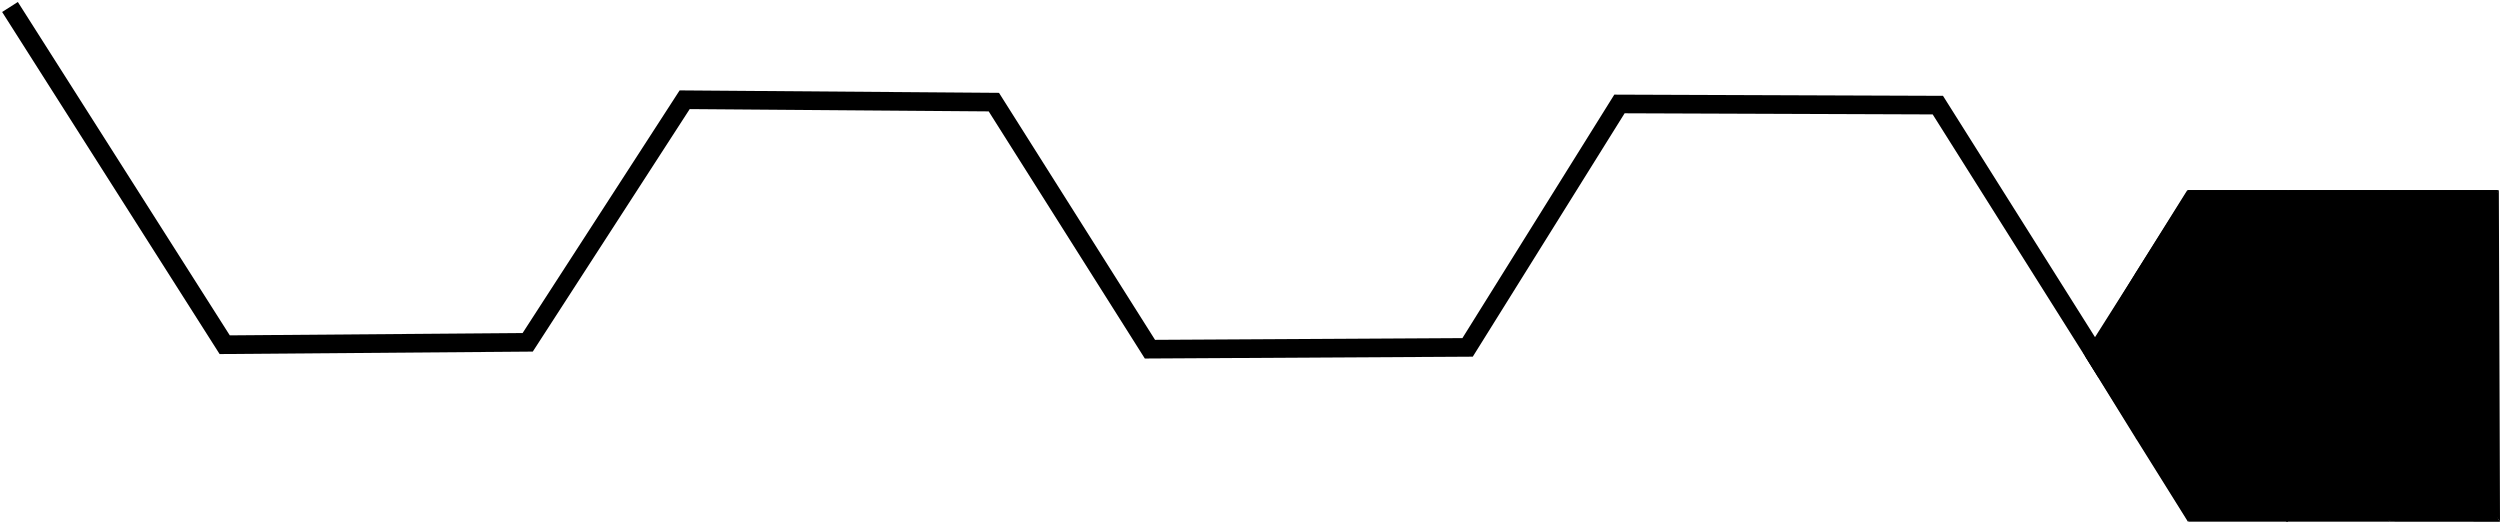 <svg width="1074" height="225" viewBox="0 0 1074 225" fill="none" xmlns="http://www.w3.org/2000/svg">
<path d="M1026.57 152.92L1004.7 117.3L982.94 152.92H1026.57Z" fill="black"/>
<path d="M1005 117.86L982.94 81.7L960.98 117.59L1005 117.86Z" fill="black"/>
<path d="M1004.8 188.54L982.93 152.92L961.01 188.56L1004.8 188.54Z" fill="black"/>
<path d="M1050.63 187.28L1026.6 152.94L1004.83 188.56L1050.63 187.28Z" fill="black"/>
<path d="M982.93 152.93L961.06 117.3L939.3 152.93H982.93Z" fill="black"/>
<path d="M1026.57 152.92L1004.91 188.87L982.94 152.92H1026.57Z" fill="black"/>
<path d="M1070.21 152.92L1048.34 117.3L1026.57 152.92H1070.21Z" fill="black"/>
<path d="M1070.21 152.92L1051.03 189.04L1025.38 152.52L1070.21 152.92Z" fill="black"/>
<path d="M1004.64 188.56L982.77 224.19L961.01 188.56H1004.64Z" fill="black"/>
<path d="M1051.73 117.23L1026.58 81.7L1004.57 117.43L1051.73 117.23Z" fill="black"/>
<path d="M1026.57 81.7L1004.7 117.32L982.94 81.7H1026.57Z" fill="black"/>
<path d="M1073.5 81.7L1051.17 117.32L1026.58 81.7H1073.5Z" fill="black"/>
<path d="M1004.62 117.59L982.74 153.21L960.98 117.59H1004.62Z" fill="black"/>
<path d="M1049.75 117.3L1026.53 153.16L1004.7 117.31L1049.75 117.3Z" fill="black"/>
<path d="M982.94 152.92L961.07 188.54L939.31 152.92H982.94Z" fill="black"/>
<path d="M1026.51 224.12L1004.64 188.49L982 224.12H1026.51Z" fill="black"/>
<path d="M1074 224.16L1052.14 188.49L1026.36 224.12L1074 224.16Z" fill="black"/>
<path d="M961.22 117.37L939.63 81.75L917.17 117.67L961.22 117.37Z" fill="black"/>
<path d="M961.16 188.54L939.29 152.92L917.53 188.54H961.16Z" fill="black"/>
<path d="M939.29 152.93L917.42 117.31L895.66 152.93H939.29Z" fill="black"/>
<path d="M961.17 188.54L939.98 224.19L917.6 188.36L961.17 188.54Z" fill="black"/>
<path d="M982.94 81.7L961.12 117.43L939.59 81.7H982.94Z" fill="black"/>
<path d="M961.06 117.31L939.25 153.14L917.43 117.31H961.06Z" fill="black"/>
<path d="M939.3 152.92L917.82 188.74L895.67 152.92H939.3Z" fill="black"/>
<path d="M982.87 224.12L961 188.5L940.08 224.12H982.87Z" fill="black"/>
<path d="M1053.2 188.74L1026.36 224.11L1004.6 188.49L1053.2 188.74Z" fill="black"/>
<path d="M1073.5 81.66L1074 224.16L1050 188.66V118.16L1073.5 81.66Z" fill="black"/>
<path d="M940 81.66L899.5 145.66L895 151.66L940 223.66H1073V81.66H940Z" fill="black"/>
<path d="M904.84 160L832.5 45.16L695.72 44.66L630.48 149.24L494.01 150.01L426.96 43.87L294.13 42.85L226.7 147.06L96.53 148.09L4.29 3" stroke="black" stroke-width="8" stroke-miterlimit="10"/>
</svg>
